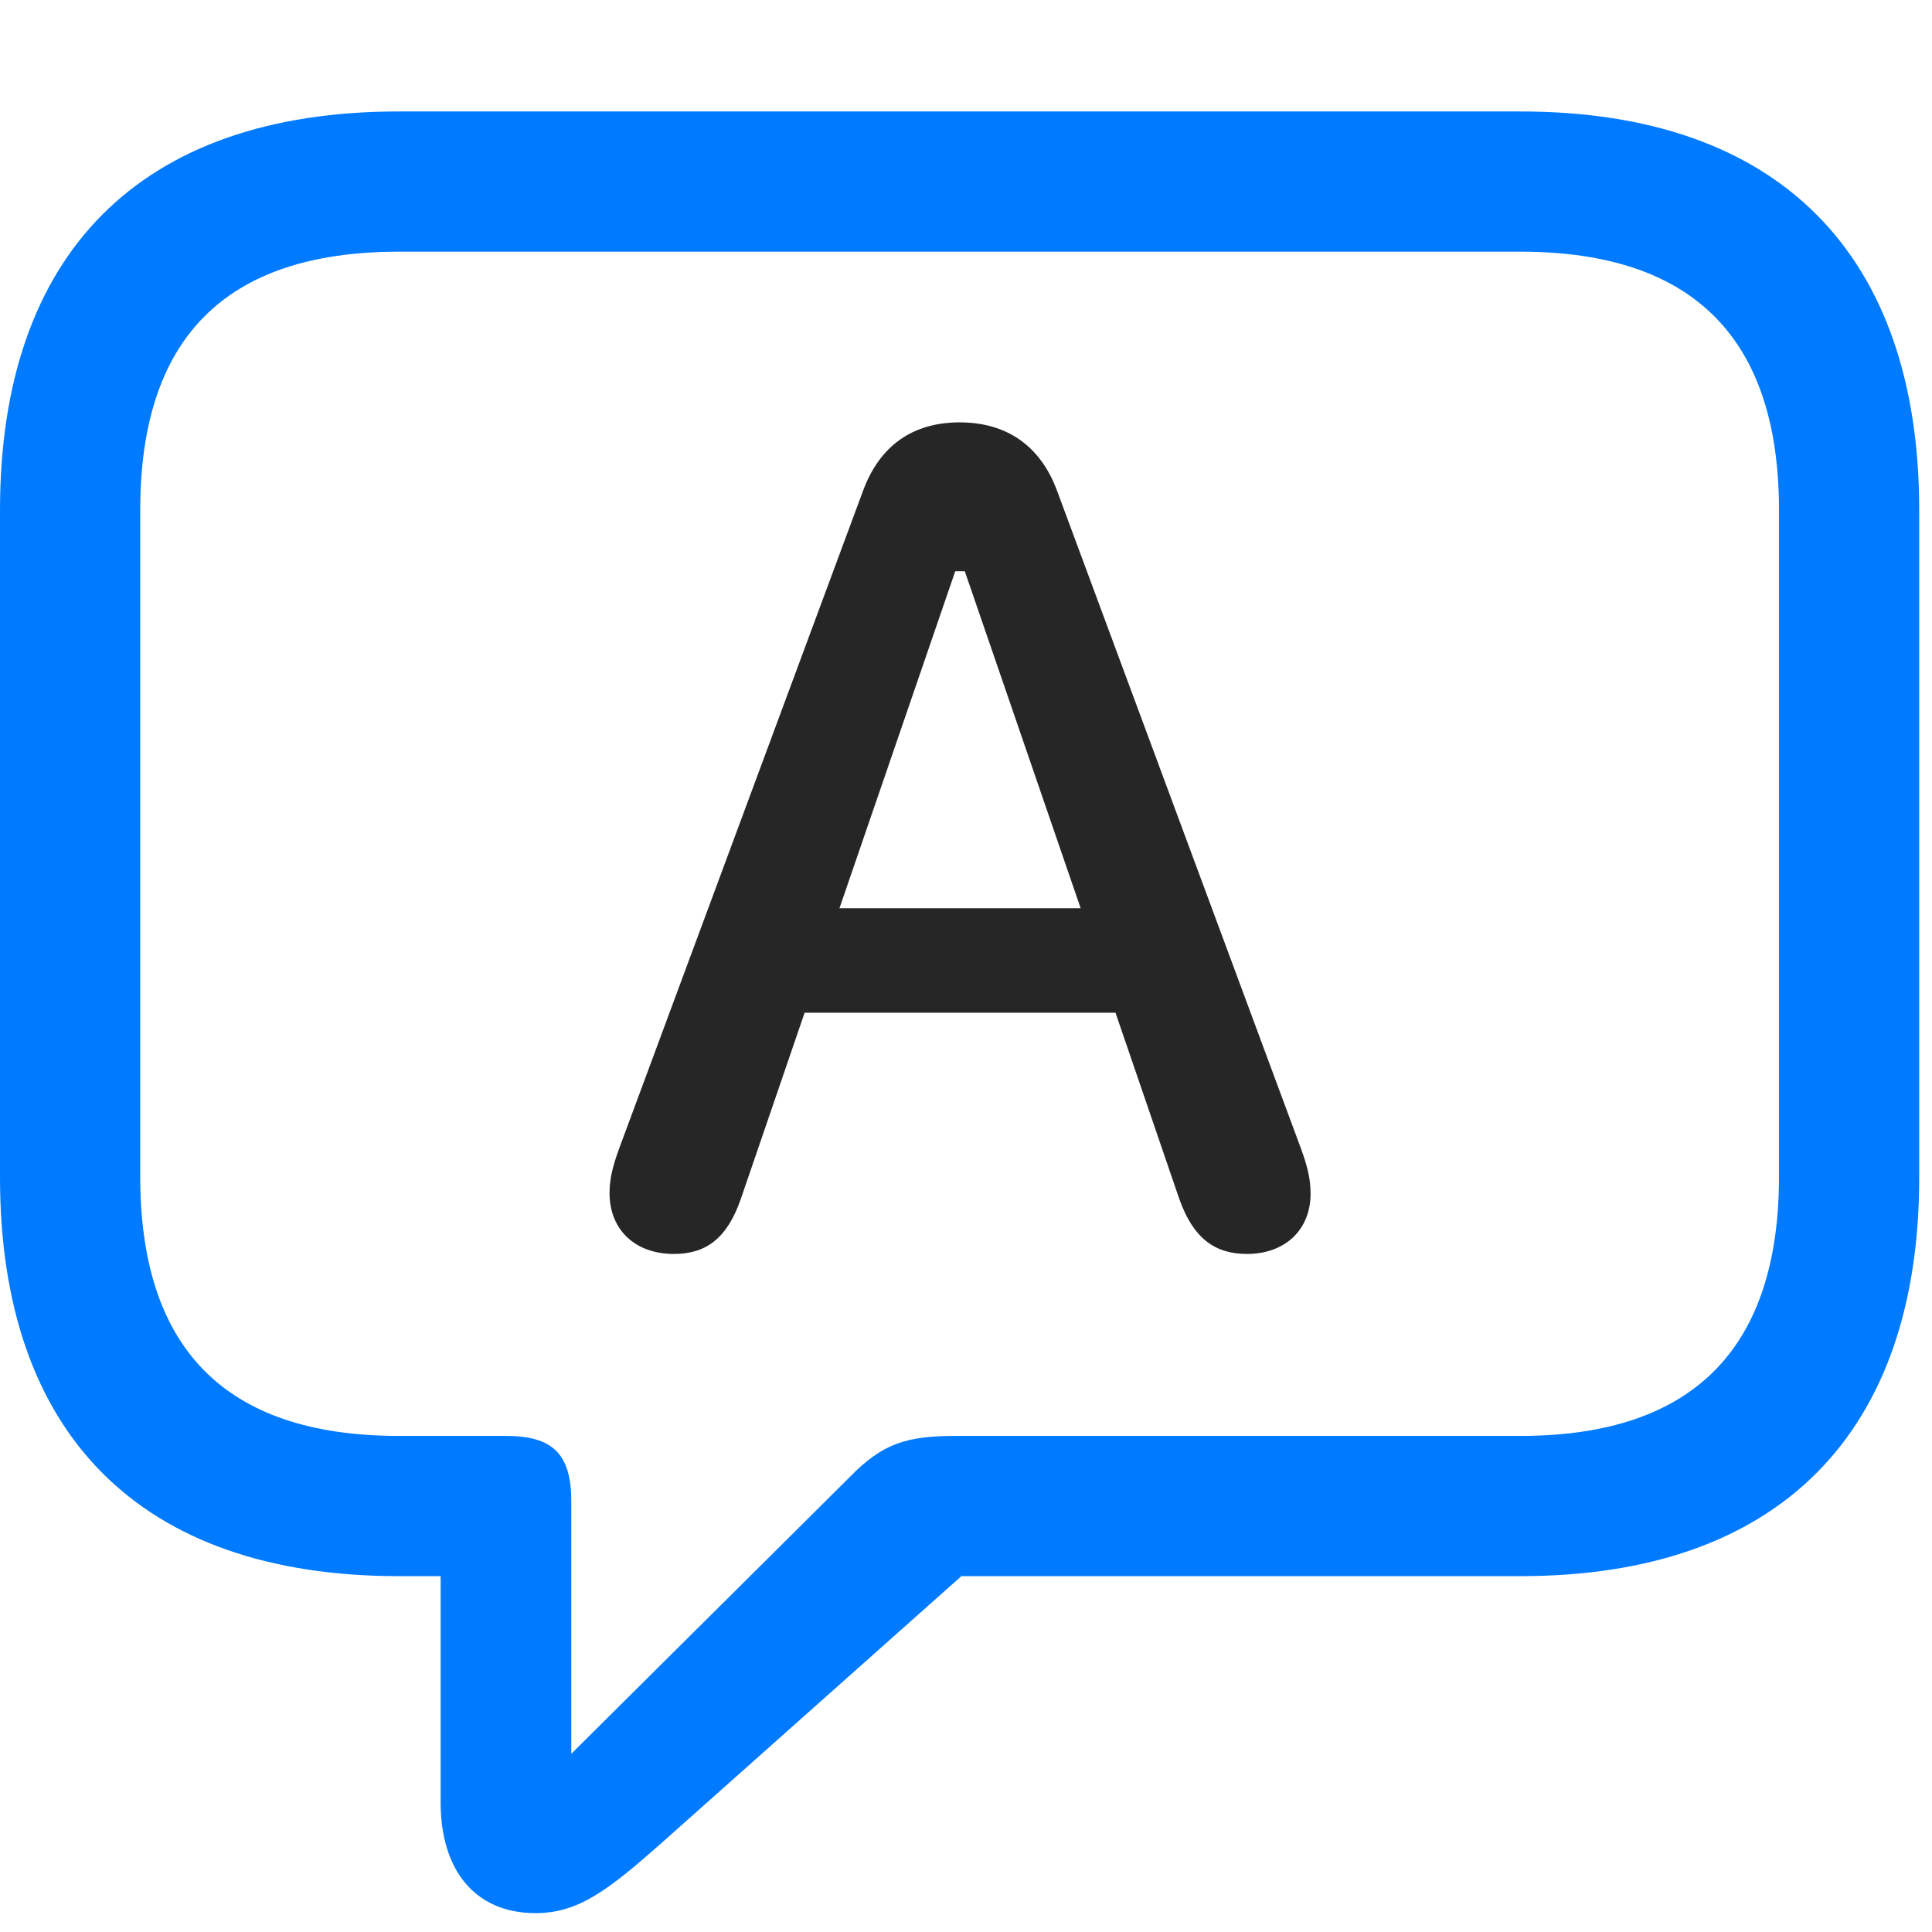<svg width="26" height="26" viewBox="0 0 26 26" fill="none" xmlns="http://www.w3.org/2000/svg">
<path d="M7.207 25.746C7.781 25.746 8.18 25.441 8.895 24.809L12.938 21.211H20.461C23.953 21.211 25.828 19.277 25.828 15.844V6.867C25.828 3.434 23.953 1.5 20.461 1.5H5.367C1.875 1.5 0 3.422 0 6.867V15.844C0 19.289 1.875 21.211 5.367 21.211H5.93V24.258C5.93 25.16 6.387 25.746 7.207 25.746ZM7.688 23.602V20.203C7.688 19.57 7.441 19.324 6.809 19.324H5.367C3 19.324 1.887 18.117 1.887 15.832V6.867C1.887 4.582 3 3.387 5.367 3.387H20.461C22.816 3.387 23.941 4.582 23.941 6.867V15.832C23.941 18.117 22.816 19.324 20.461 19.324H12.867C12.211 19.324 11.883 19.418 11.438 19.875L7.688 23.602Z" fill="#007AFF"/>
<path d="M9.07 16.875C9.492 16.875 9.785 16.676 9.973 16.125L10.828 13.629H15.012L15.867 16.125C16.055 16.664 16.348 16.875 16.781 16.875C17.297 16.875 17.637 16.547 17.637 16.066C17.637 15.879 17.602 15.715 17.508 15.457L14.227 6.609C14.004 6 13.547 5.684 12.914 5.684C12.281 5.684 11.836 6 11.613 6.609L8.332 15.457C8.238 15.715 8.203 15.879 8.203 16.055C8.203 16.547 8.543 16.875 9.07 16.875ZM11.297 12.223L12.855 7.688H12.984L14.543 12.223H11.297Z" fill="black" fill-opacity="0.85"/>
</svg>
